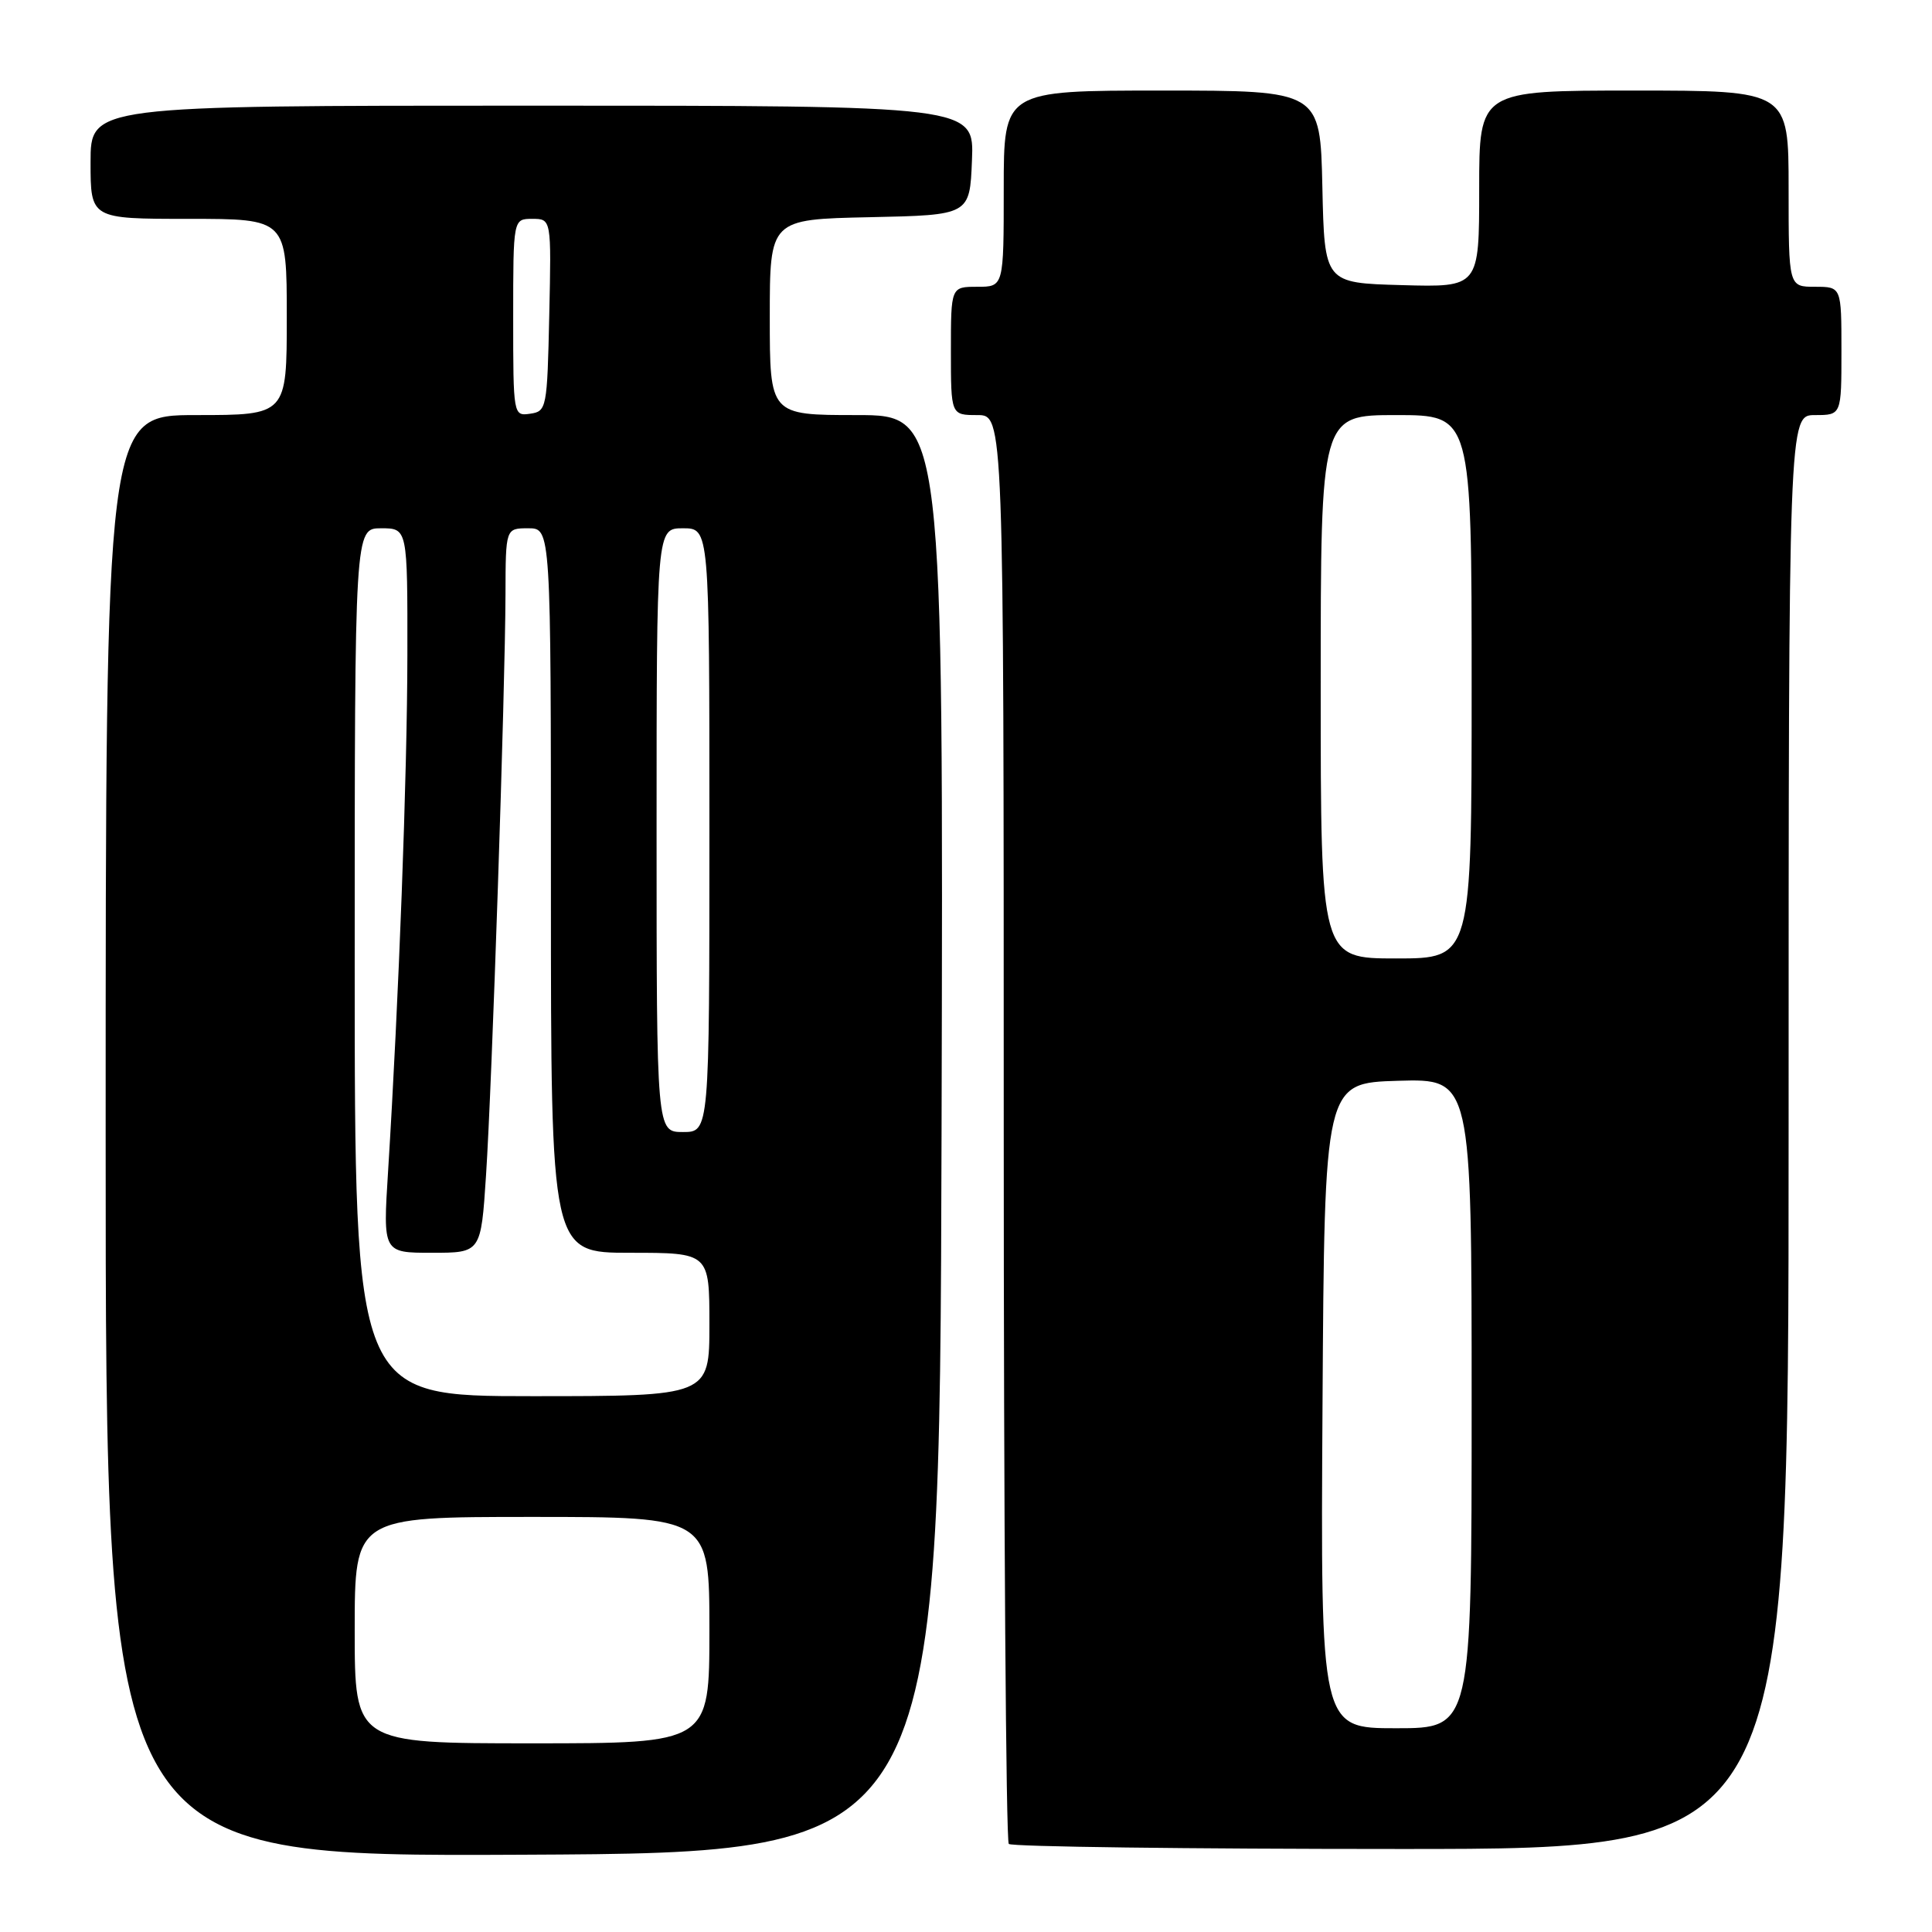 <?xml version="1.0" encoding="UTF-8" standalone="no"?>
<!DOCTYPE svg PUBLIC "-//W3C//DTD SVG 1.1//EN" "http://www.w3.org/Graphics/SVG/1.1/DTD/svg11.dtd" >
<svg xmlns="http://www.w3.org/2000/svg" xmlns:xlink="http://www.w3.org/1999/xlink" version="1.1" viewBox="0 0 256 256">
 <g >
 <path fill="currentColor"
d=" M 124.76 150.25 C 125.01 55.00 125.01 55.00 113.51 55.00 C 102.00 55.00 102.00 55.00 102.00 42.03 C 102.00 29.06 102.00 29.06 115.25 28.78 C 128.50 28.50 128.50 28.50 128.79 21.25 C 129.09 14.00 129.09 14.00 70.54 14.00 C 12.00 14.00 12.00 14.00 12.00 21.50 C 12.00 29.00 12.00 29.00 25.00 29.00 C 38.00 29.00 38.00 29.00 38.00 42.00 C 38.00 55.00 38.00 55.00 26.00 55.00 C 14.00 55.00 14.00 55.00 14.00 150.51 C 14.00 246.02 14.00 246.02 69.25 245.76 C 124.50 245.50 124.50 245.50 124.76 150.25 Z  M 237.00 150.00 C 237.00 55.00 237.00 55.00 240.50 55.00 C 244.00 55.00 244.00 55.00 244.00 46.50 C 244.00 38.00 244.00 38.00 240.50 38.00 C 237.00 38.00 237.00 38.00 237.00 25.00 C 237.00 12.00 237.00 12.00 216.50 12.00 C 196.00 12.00 196.00 12.00 196.00 25.03 C 196.00 38.07 196.00 38.07 185.75 37.78 C 175.50 37.50 175.50 37.50 175.22 24.75 C 174.94 12.00 174.94 12.00 153.97 12.00 C 133.00 12.00 133.00 12.00 133.00 25.00 C 133.00 38.00 133.00 38.00 129.50 38.00 C 126.00 38.00 126.00 38.00 126.00 46.50 C 126.00 55.00 126.00 55.00 129.50 55.00 C 133.00 55.00 133.00 55.00 133.00 149.33 C 133.00 201.22 133.30 243.97 133.67 244.33 C 134.03 244.70 157.43 245.00 185.67 245.00 C 237.00 245.00 237.00 245.00 237.00 150.00 Z  M 47.00 216.00 C 47.00 201.00 47.00 201.00 70.50 201.00 C 94.00 201.00 94.00 201.00 94.00 216.00 C 94.00 231.00 94.00 231.00 70.50 231.00 C 47.00 231.00 47.00 231.00 47.00 216.00 Z  M 47.00 127.50 C 47.00 70.00 47.00 70.00 50.50 70.00 C 54.00 70.00 54.00 70.00 53.98 86.75 C 53.96 102.77 52.85 132.29 51.42 155.25 C 50.74 166.00 50.74 166.00 57.23 166.00 C 63.73 166.00 63.73 166.00 64.40 155.75 C 65.19 143.83 66.94 91.54 66.98 78.75 C 67.00 70.00 67.00 70.00 70.00 70.00 C 73.00 70.00 73.00 70.00 73.00 118.00 C 73.00 166.00 73.00 166.00 83.50 166.00 C 94.00 166.00 94.00 166.00 94.00 175.50 C 94.00 185.00 94.00 185.00 70.50 185.00 C 47.00 185.00 47.00 185.00 47.00 127.50 Z  M 87.00 110.00 C 87.00 70.00 87.00 70.00 90.50 70.00 C 94.00 70.00 94.00 70.00 94.00 110.00 C 94.00 150.00 94.00 150.00 90.50 150.00 C 87.00 150.00 87.00 150.00 87.00 110.00 Z  M 68.00 42.07 C 68.00 29.00 68.00 29.00 70.53 29.00 C 73.06 29.00 73.06 29.00 72.78 41.75 C 72.51 54.11 72.43 54.51 70.25 54.82 C 68.02 55.14 68.00 55.05 68.00 42.07 Z  M 175.24 186.25 C 175.50 143.50 175.50 143.50 185.25 143.21 C 195.00 142.93 195.00 142.93 195.00 185.96 C 195.00 229.00 195.00 229.00 184.99 229.00 C 174.98 229.00 174.98 229.00 175.24 186.25 Z  M 175.00 91.00 C 175.00 55.00 175.00 55.00 185.00 55.00 C 195.00 55.00 195.00 55.00 195.00 91.00 C 195.00 127.00 195.00 127.00 185.00 127.00 C 175.00 127.00 175.00 127.00 175.00 91.00 Z "/>
</g>
</svg>